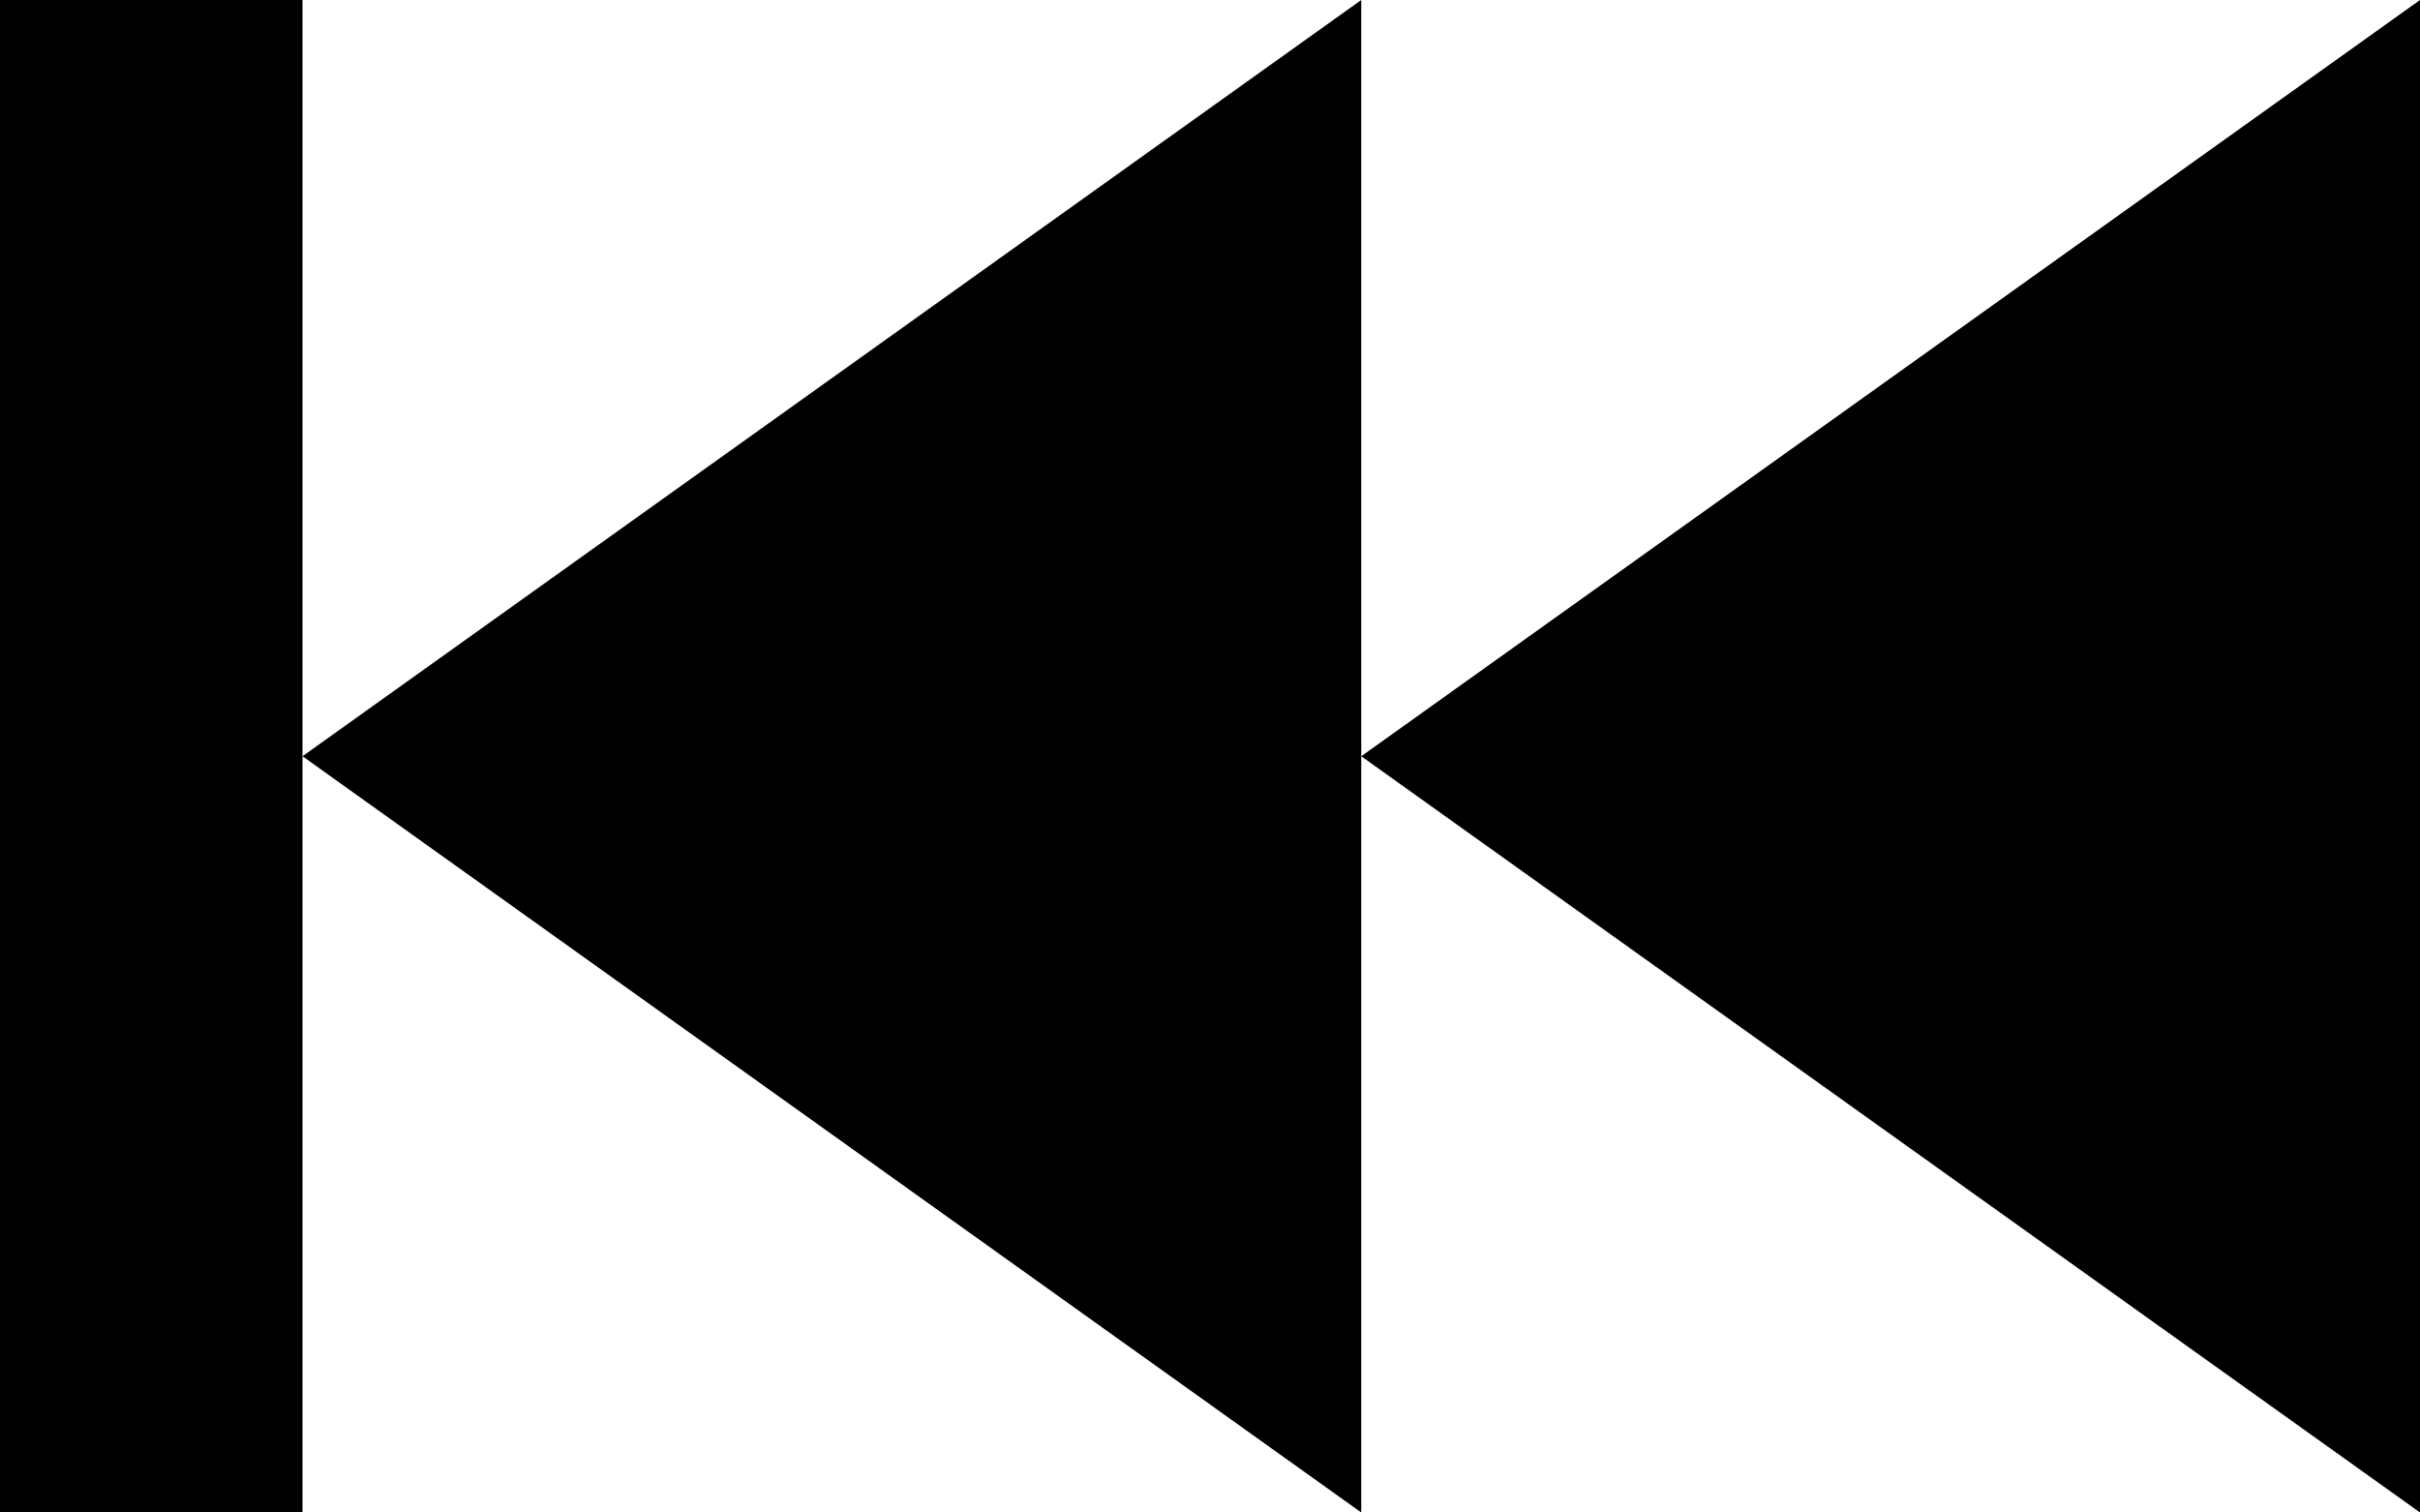 <?xml version="1.0" encoding="UTF-8"?>
<svg width="16px" height="10px" viewBox="0 0 16 10" version="1.1" xmlns="http://www.w3.org/2000/svg" xmlns:xlink="http://www.w3.org/1999/xlink">
    <defs></defs>
    <g id="media-player" stroke="none" stroke-width="1" fill="none" fill-rule="evenodd">
        <g id="fast-backward" fill="#000000">
            <path d="M16,8.8817842e-16 L16,10 L9,5 L16,8.8817842e-16 Z M9,8.8817842e-16 L9,10 L2,5 L9,8.8817842e-16 Z M0,8.8817842e-16 L2,8.8817842e-16 L2,10 L0,10 L0,8.8817842e-16 Z" id="Shape"></path>
        </g>
    </g>
</svg>